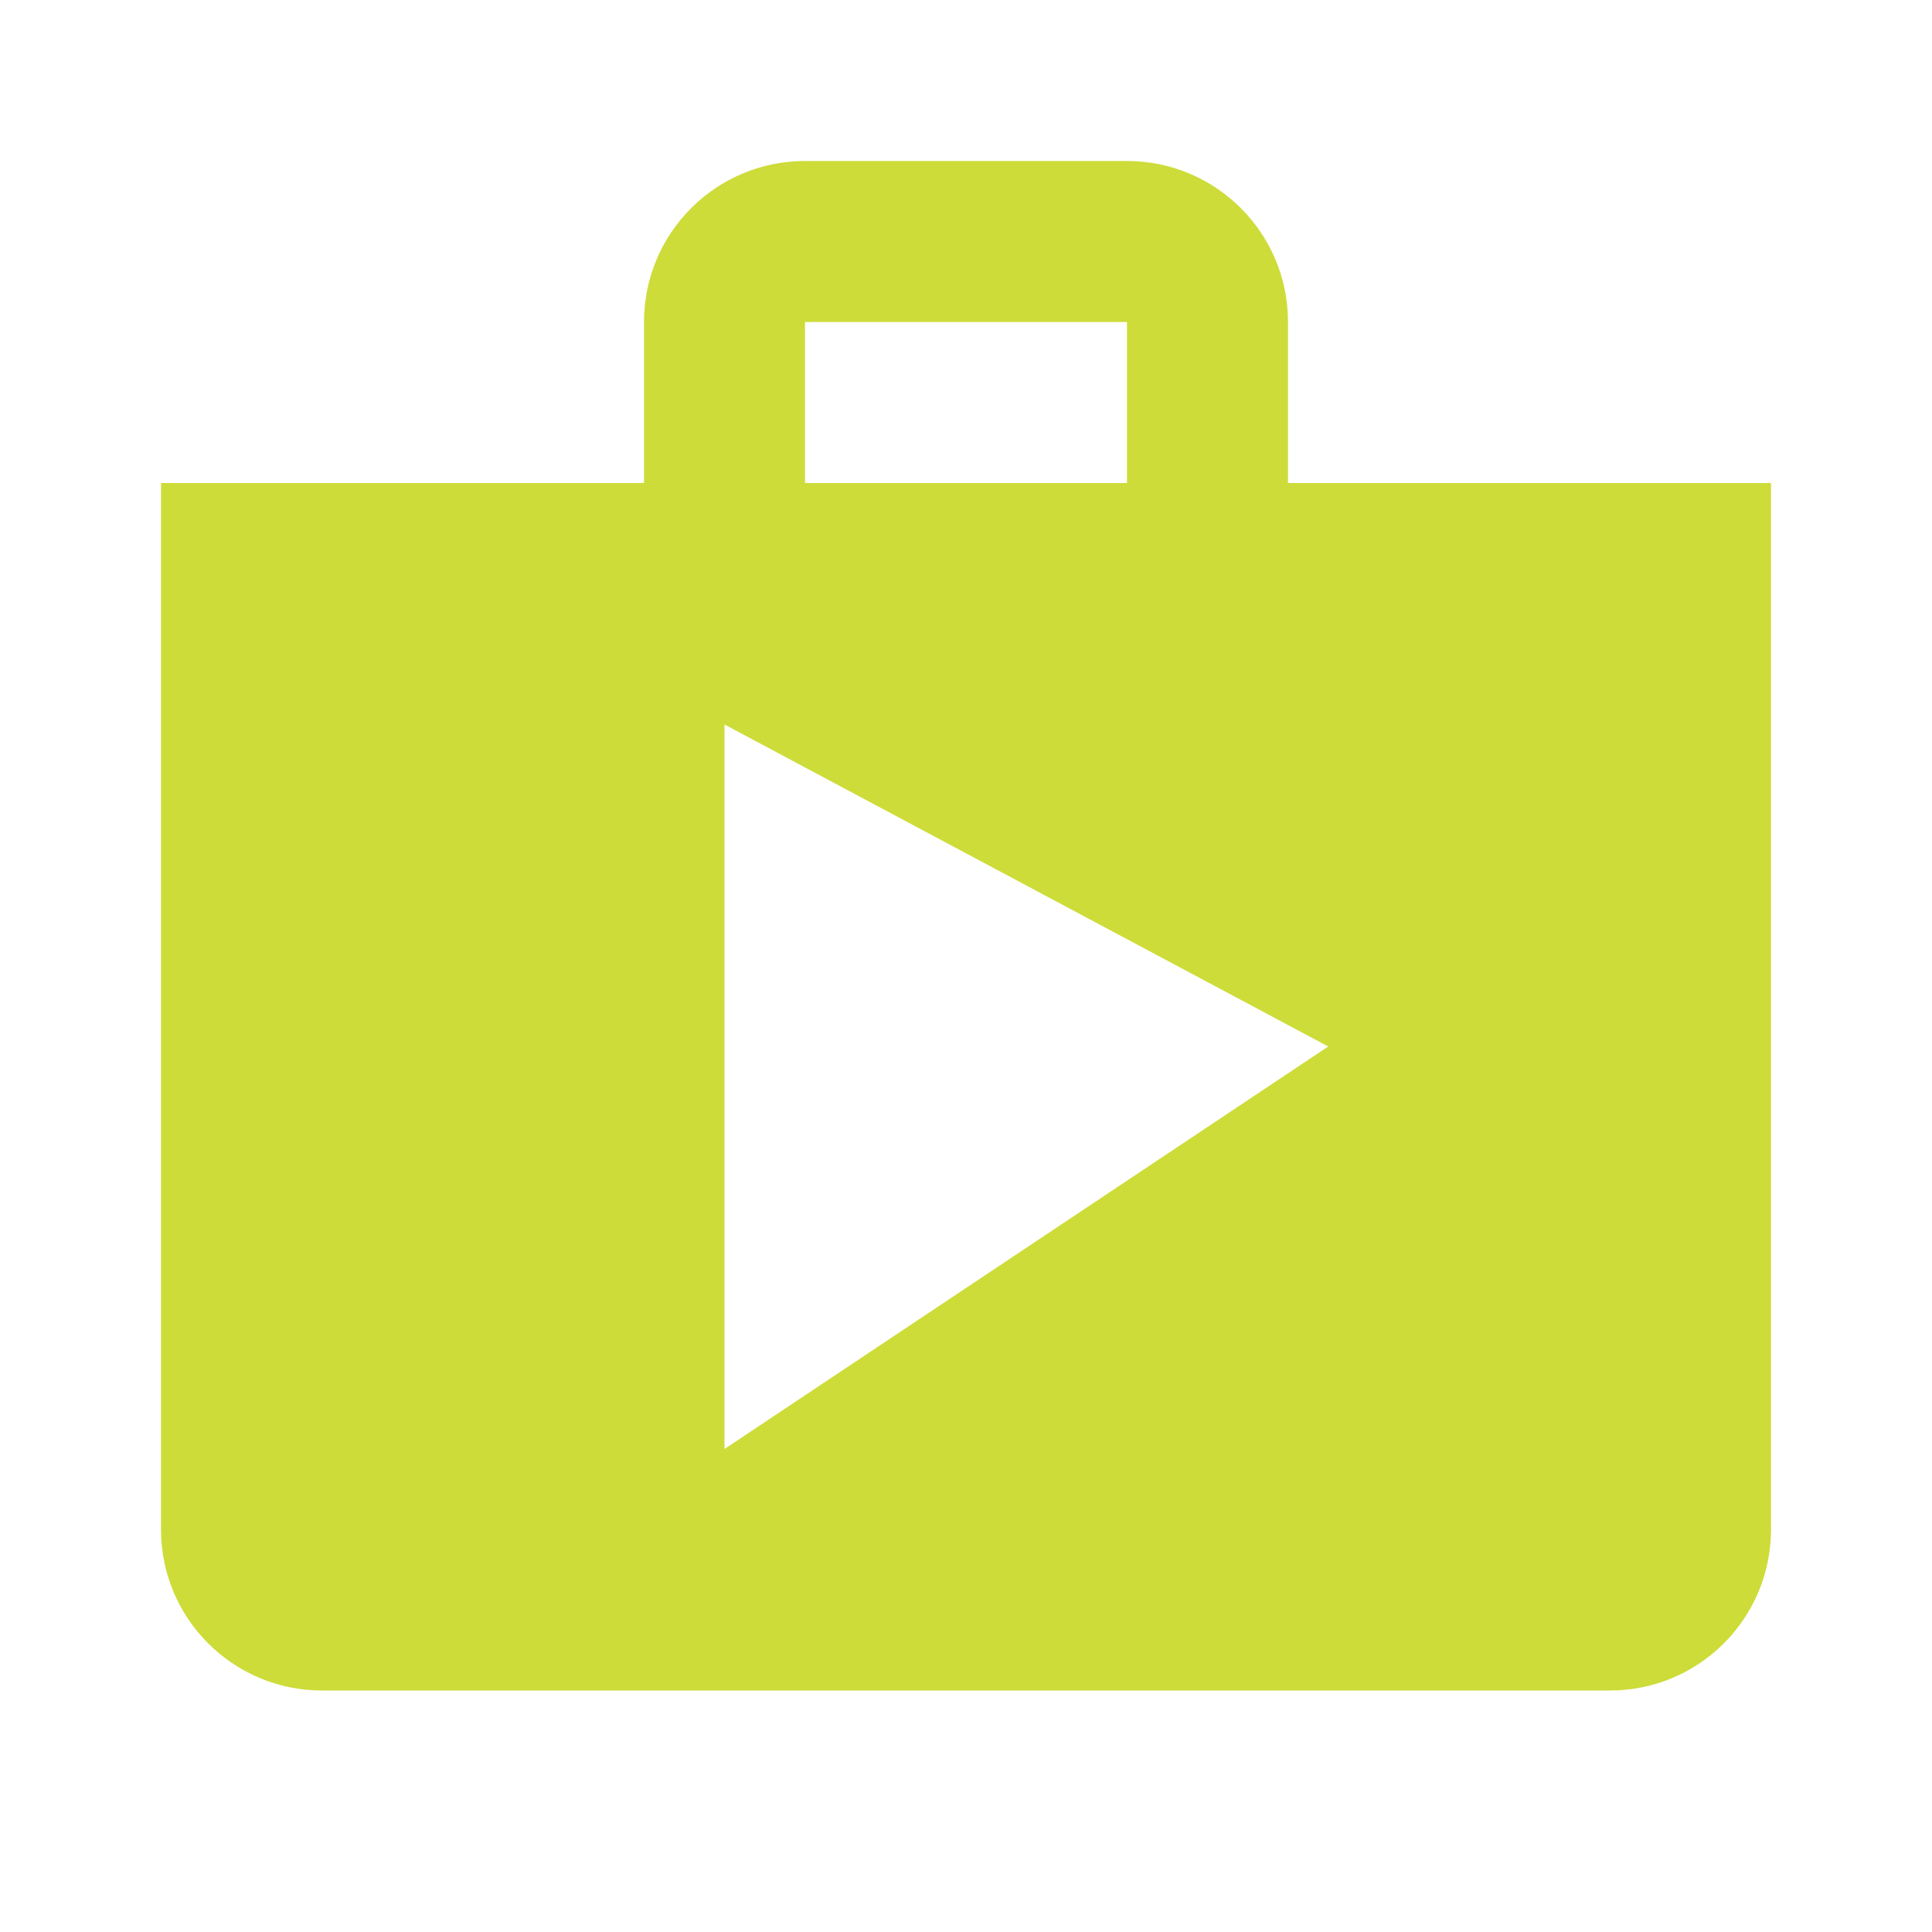 <svg fill="#CDDC39" xmlns="http://www.w3.org/2000/svg" width="48" height="48" viewBox="0 0 48 48"><path d="M32 12V8c0-2.21-1.79-4-4-4h-8c-2.21 0-4 1.79-4 4v4H4v26c0 2.21 1.79 4 4 4h32c2.21 0 4-1.79 4-4V12H32zM20 8h8v4h-8V8zm-2 28V18l15 8-15 10z"/></svg>